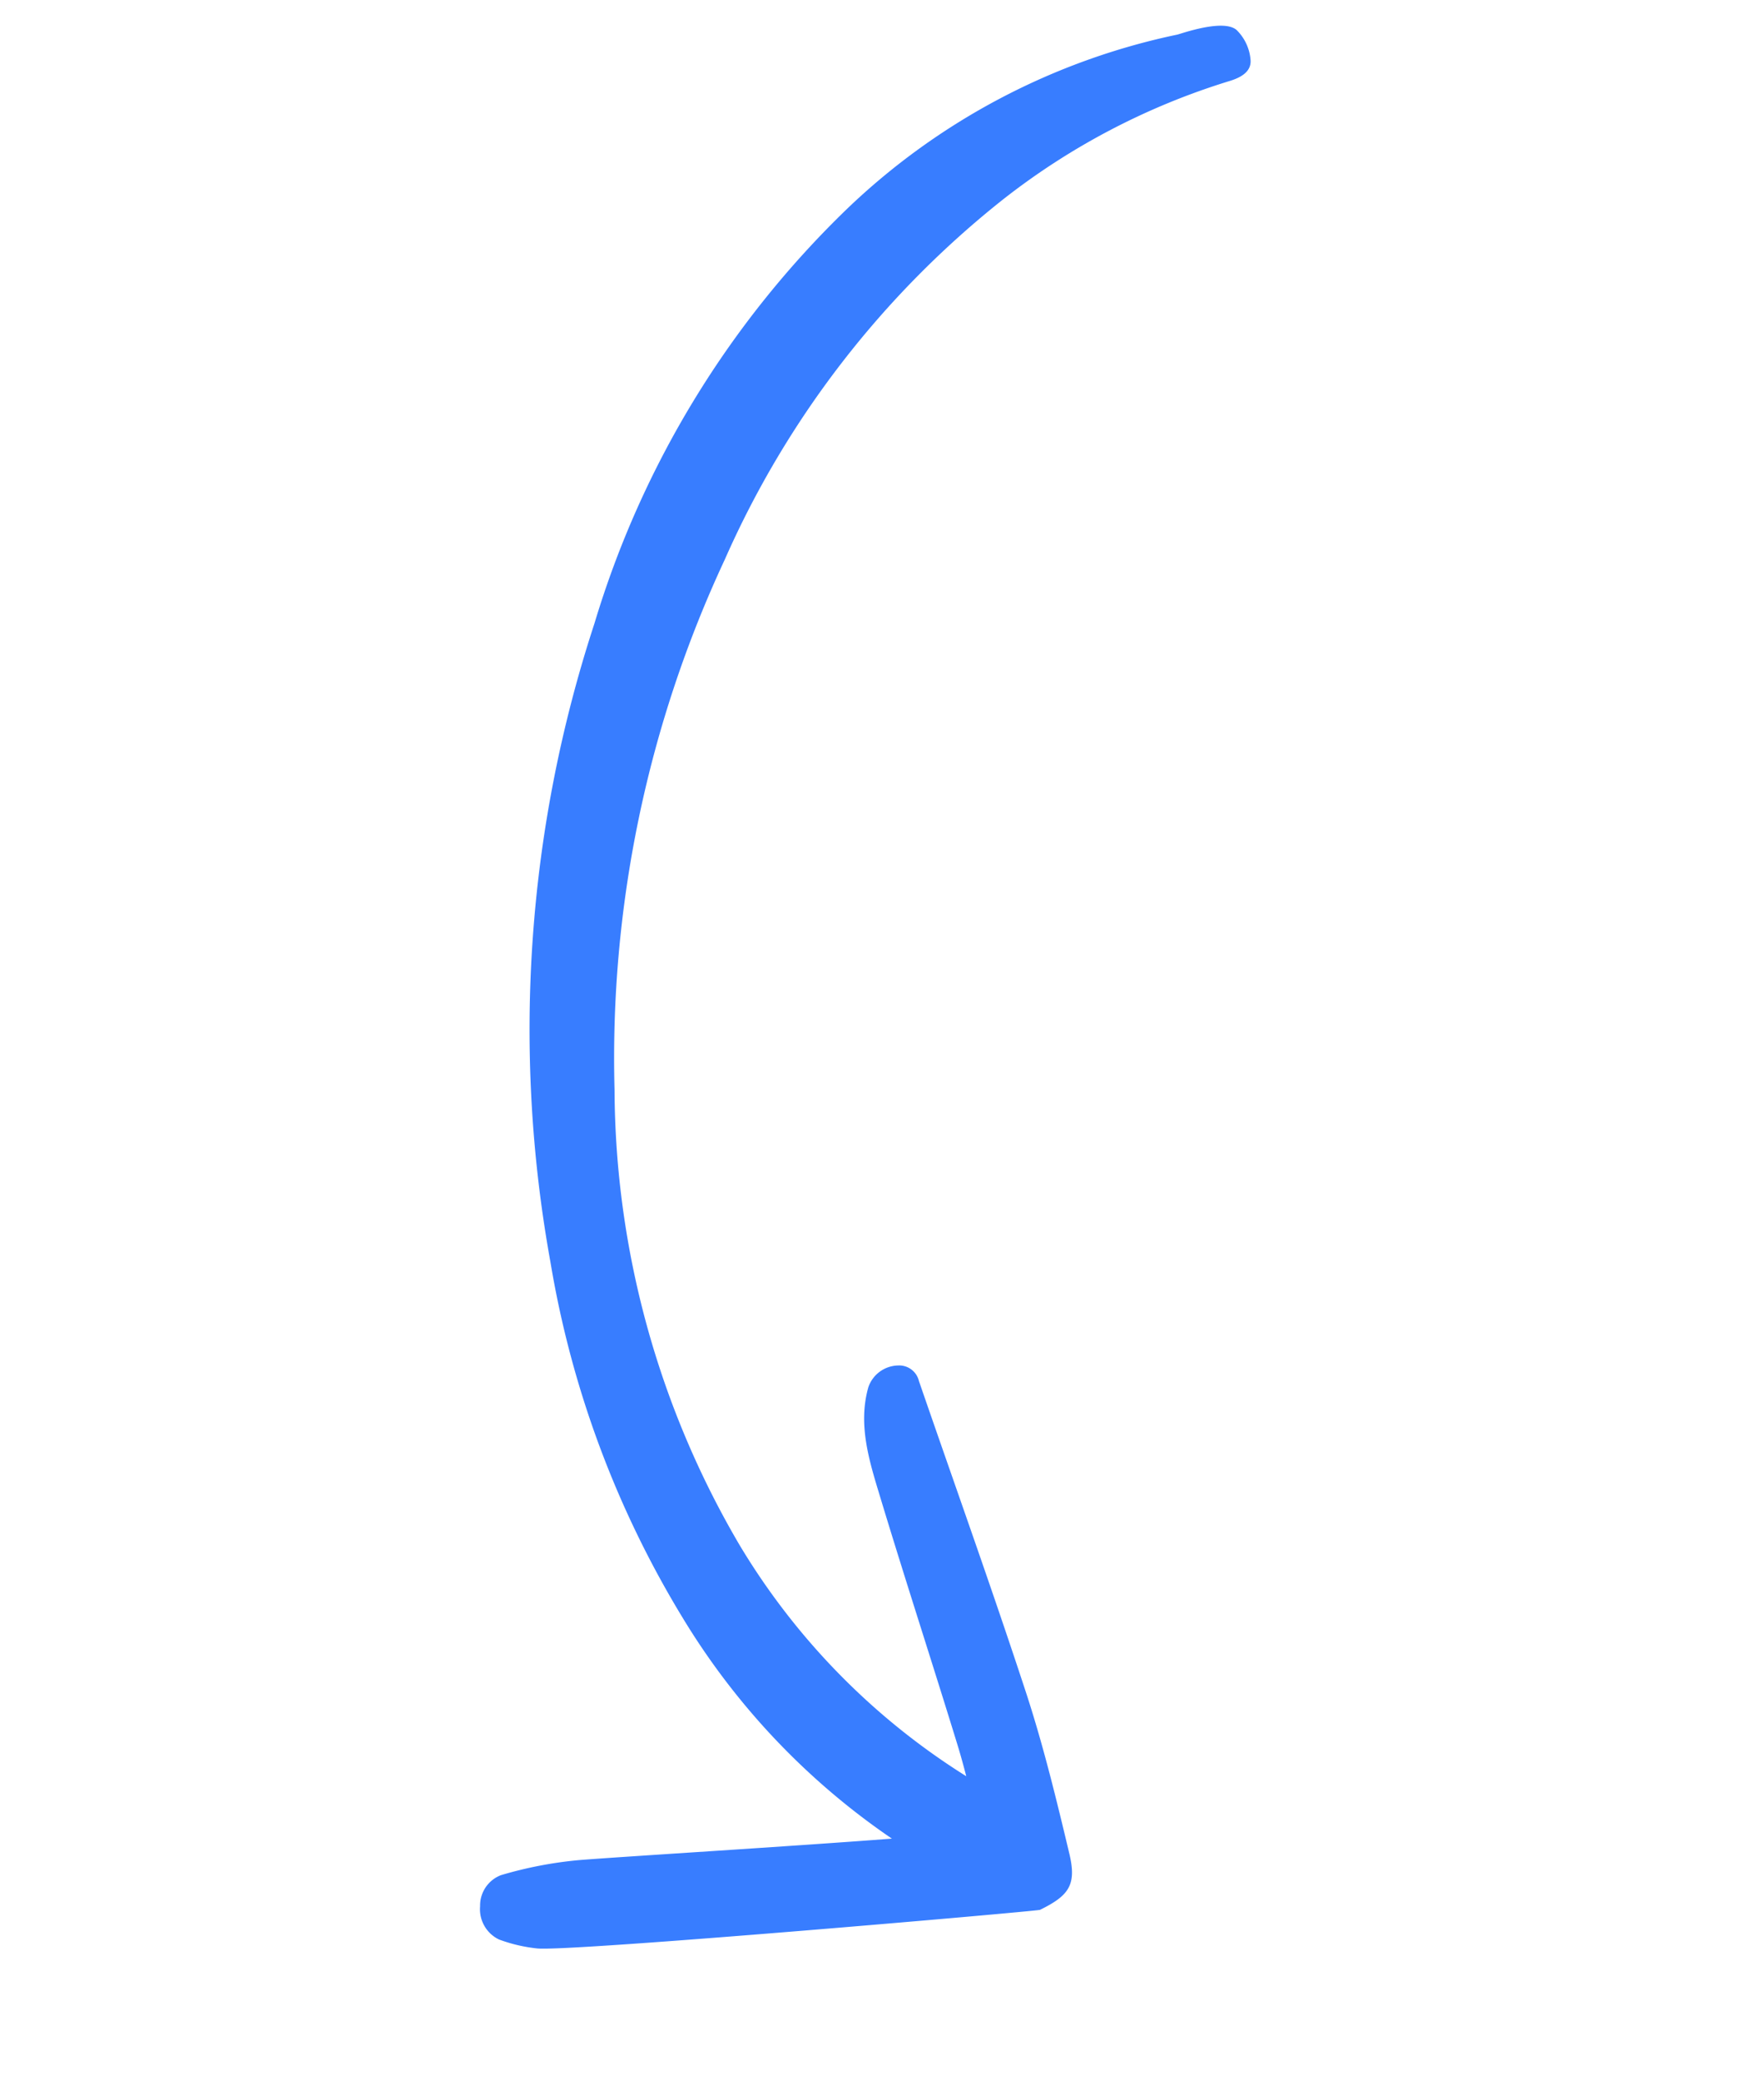 <svg xmlns="http://www.w3.org/2000/svg" width="83.223" height="98.109" viewBox="0 0 83.223 98.109"><defs><style>.a{fill:#387dff;stroke:rgba(0,0,0,0);}</style></defs><path class="a" d="M35.059,0c-1.518.243-2.007.63-2.1,2.136-.164,2.609-.318,5.231-.267,7.844.105,5.184.353,10.364.536,15.544a.956.956,0,0,0,.723.986,1.517,1.517,0,0,0,1.643-.567c.982-1.522.979-3.286.982-5.035.013-4.112-.065-8.224-.07-12.332,0-.51.014-1.019.037-1.532a32.68,32.68,0,0,1,7.044,13.574,42.726,42.726,0,0,1-.637,22.222,55.568,55.568,0,0,1-12.289,22.41,44.679,44.679,0,0,1-17.531,12.41A32.936,32.936,0,0,1,1.285,79.873c-.556,0-1.132.117-1.241.685a2.219,2.219,0,0,0,.219,1.514c.372.614,2.018.614,2.566.614h.164a31.98,31.98,0,0,0,17.309-3.3A45.265,45.265,0,0,0,37.425,64.162,61.47,61.47,0,0,0,48.212,35.978a47.15,47.15,0,0,0-1.071-17.922,33.741,33.741,0,0,0-6.382-12.8c4.534,1.011,12.709,2.977,14.456,3.356A19.032,19.032,0,0,0,58.9,9,1.532,1.532,0,0,0,60.27,7.883a1.581,1.581,0,0,0-.394-1.757,7.333,7.333,0,0,0-1.6-.931C56.866,4.591,35.3,0,35.061,0Z" transform="translate(82.592 79.828) rotate(163)"/></svg>
